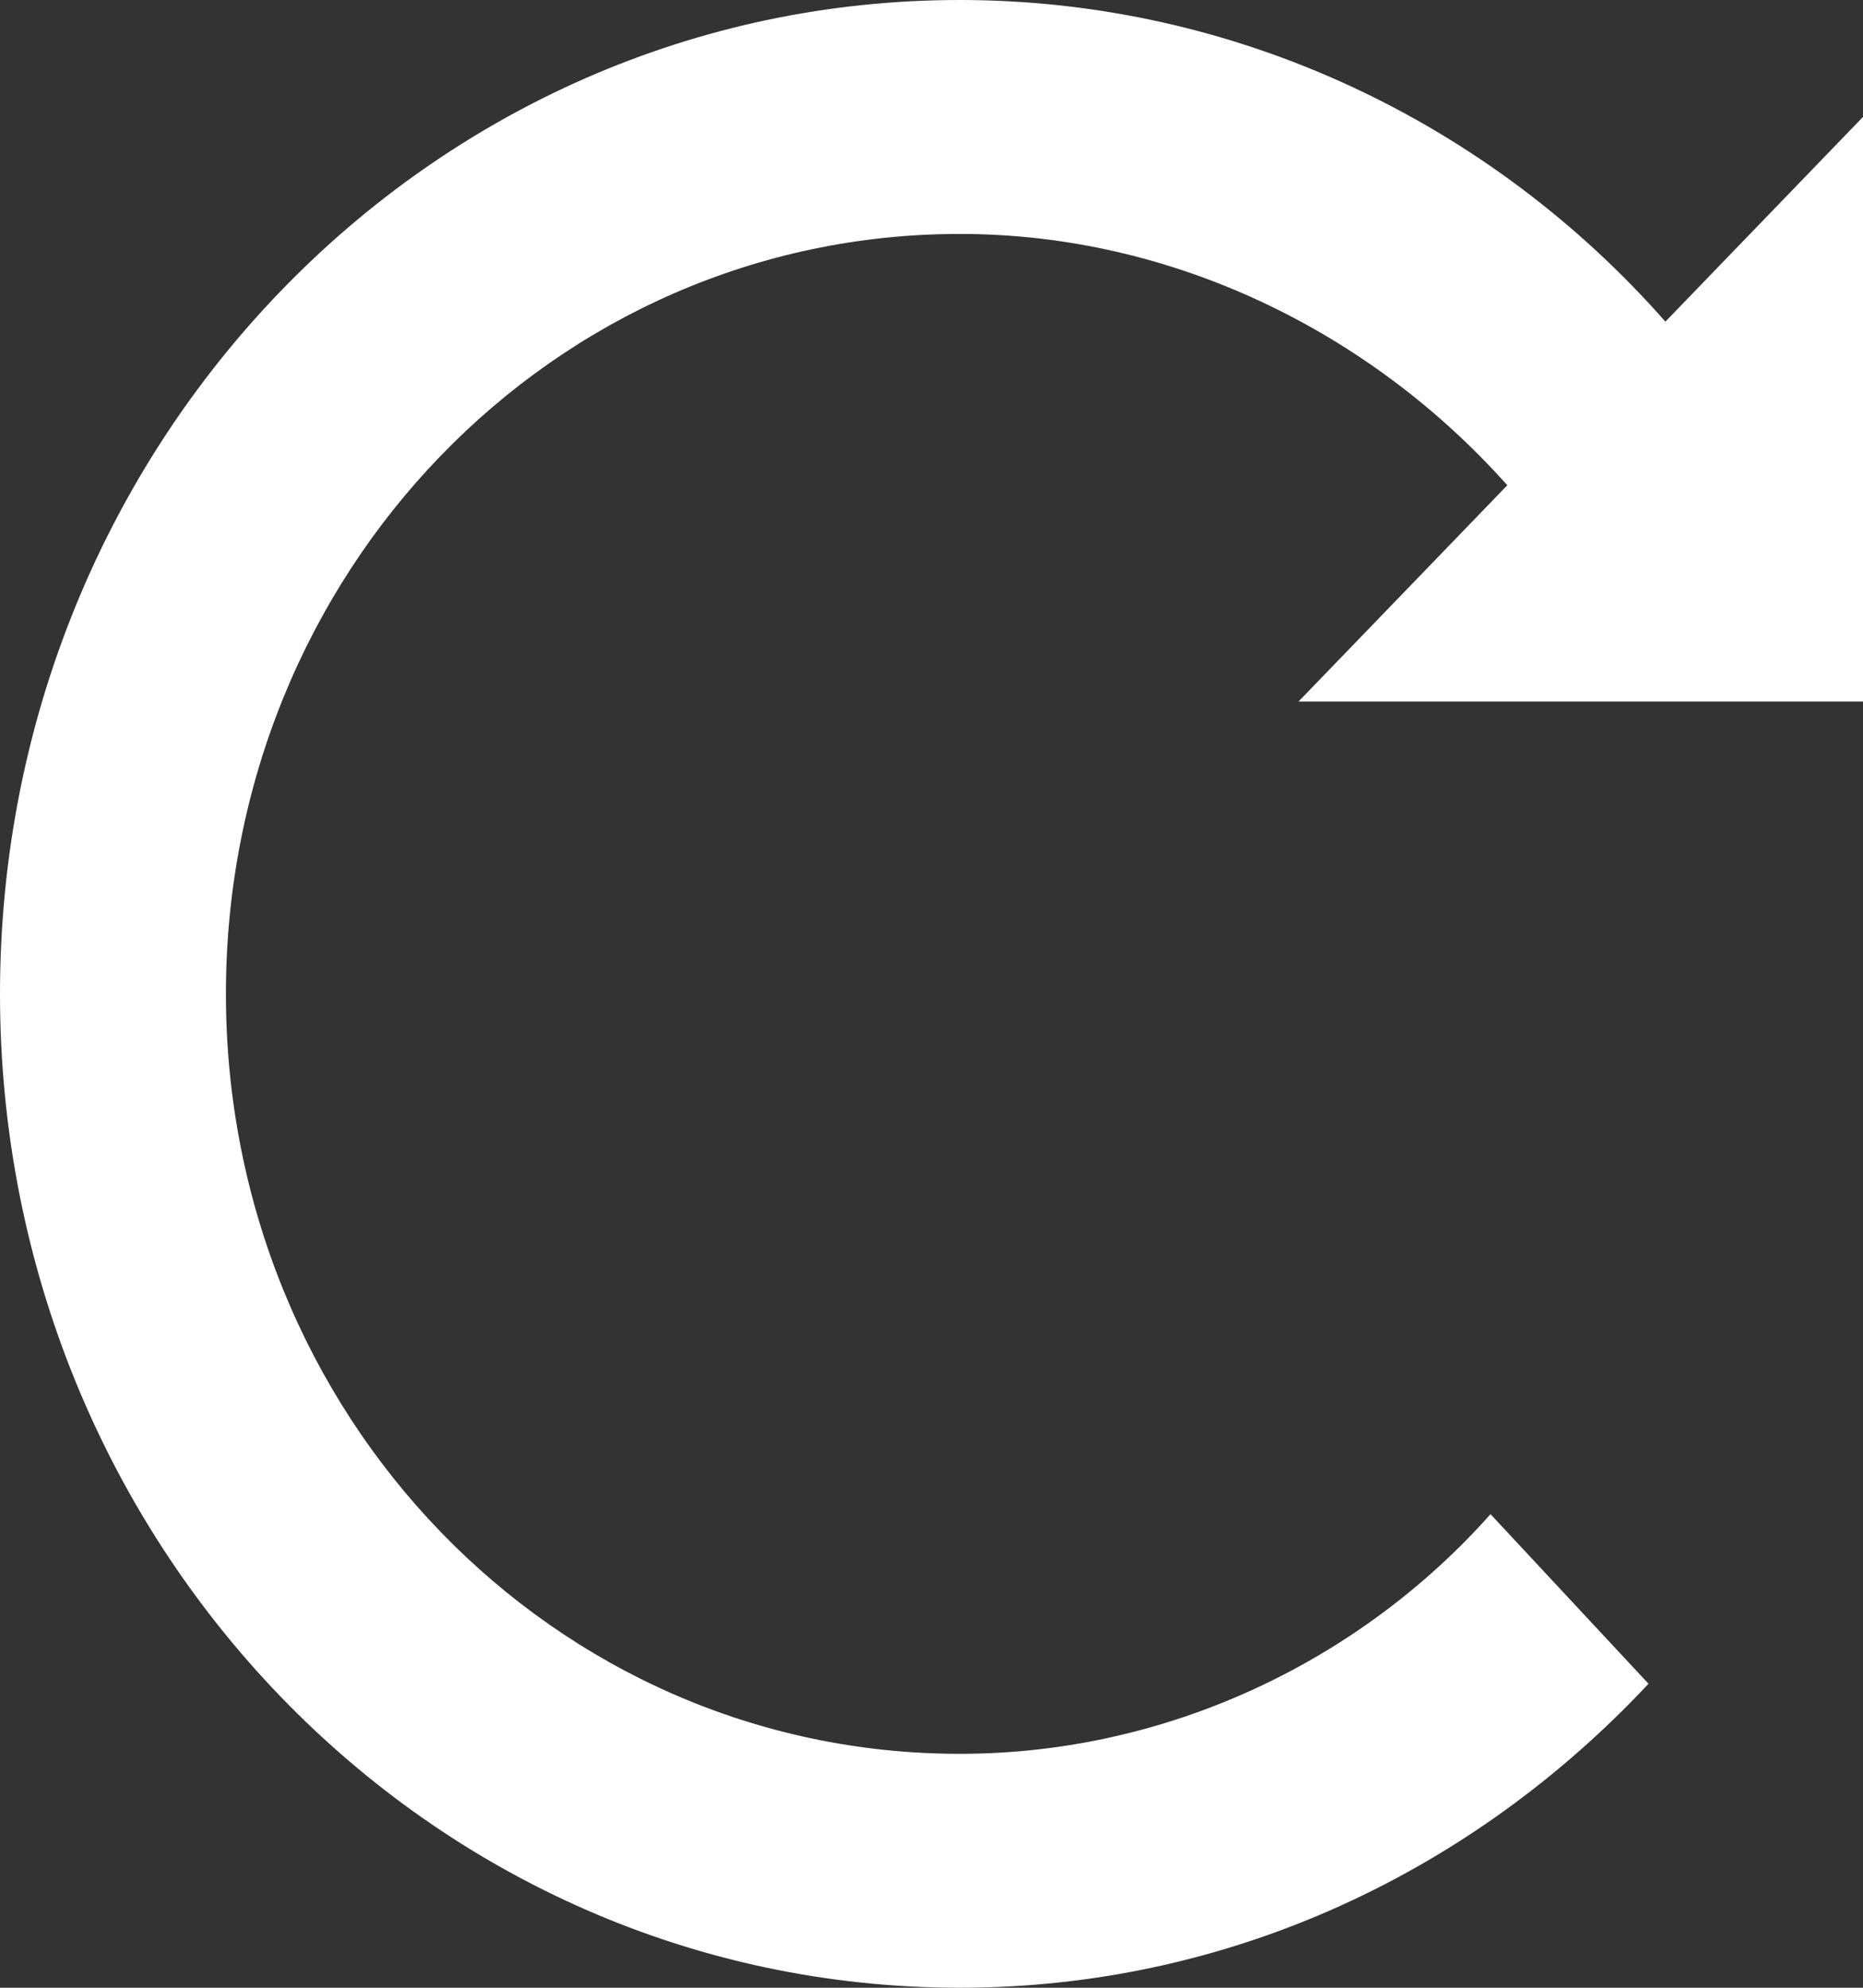 <svg width="15" height="16" viewBox="0 0 15 16" fill="none" xmlns="http://www.w3.org/2000/svg">
<rect x="0" y="0" width="15" height="16" fill="#333333" stroke="none"/>
<path d="M15 5.647V0.941L13.409 2.589C12 0.988 9.955 0 7.728 0C3.455 0 0 3.577 0 8C0 12.423 3.454 16 7.728 16C9.909 16 11.864 15.059 13.273 13.553L12.001 12.188C10.955 13.364 9.409 14.117 7.728 14.117C4.455 14.117 1.819 11.388 1.819 8C1.819 4.612 4.455 1.883 7.728 1.883C9.455 1.883 11.046 2.683 12.136 3.906L10.455 5.647L15 5.647Z" fill="white"/>
</svg>
